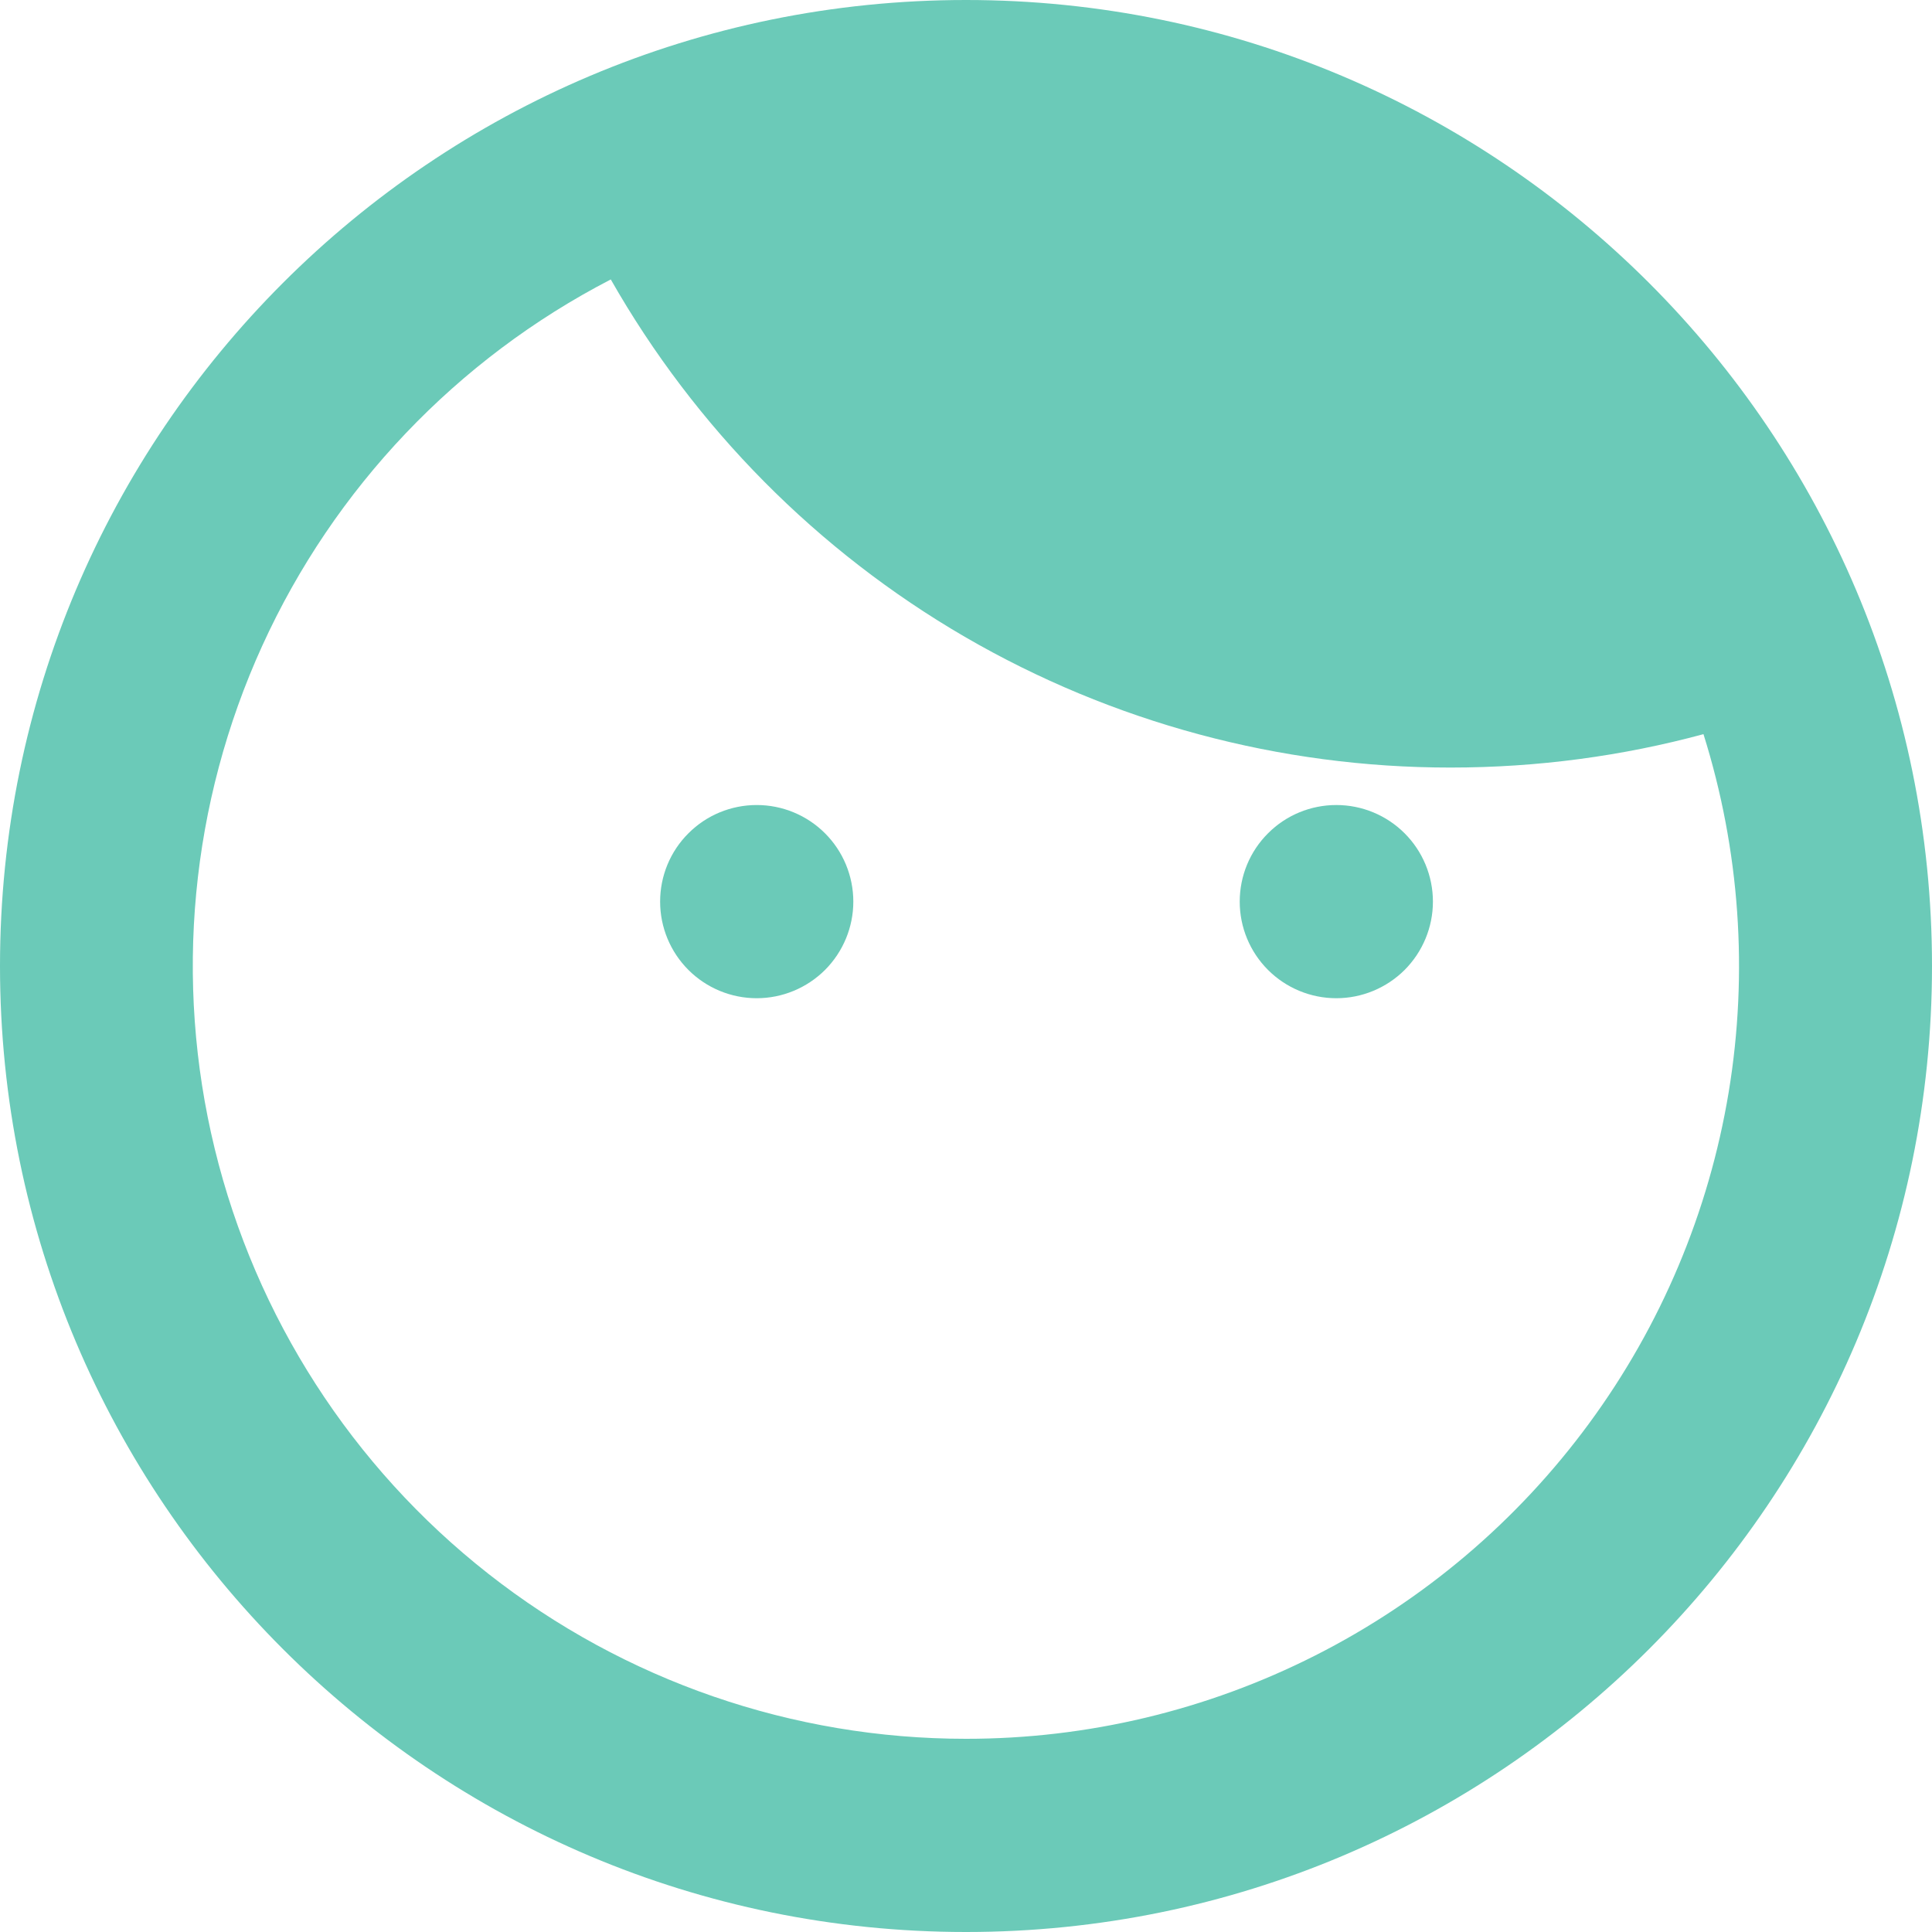 <svg width="28" height="28" viewBox="0 0 28 28" fill="none" xmlns="http://www.w3.org/2000/svg">
<path d="M10.967 14.467C11.338 14.467 11.694 14.319 11.957 14.057C12.219 13.794 12.367 13.438 12.367 13.067C12.367 12.695 12.219 12.339 11.957 12.077C11.694 11.814 11.338 11.667 10.967 11.667C10.595 11.667 10.239 11.814 9.977 12.077C9.714 12.339 9.567 12.695 9.567 13.067C9.567 13.438 9.714 13.794 9.977 14.057C10.239 14.319 10.595 14.467 10.967 14.467ZM20.767 13.067C20.767 13.438 20.619 13.794 20.357 14.057C20.094 14.319 19.738 14.467 19.367 14.467C18.995 14.467 18.639 14.319 18.377 14.057C18.114 13.794 17.967 13.438 17.967 13.067C17.967 12.695 18.114 12.339 18.377 12.077C18.639 11.814 18.995 11.667 19.367 11.667C19.738 11.667 20.094 11.814 20.357 12.077C20.619 12.339 20.767 12.695 20.767 13.067Z" fill="#6BCAB8"/>
<path fill-rule="evenodd" clip-rule="evenodd" d="M14 28C21.732 28 28 21.732 28 14C28 6.268 21.732 0 14 0C6.268 0 0 6.268 0 14C0 21.732 6.268 28 14 28ZM14 25.2C15.759 25.201 17.493 24.787 19.062 23.992C20.631 23.198 21.991 22.045 23.032 20.627C24.073 19.21 24.765 17.567 25.053 15.831C25.34 14.096 25.215 12.318 24.688 10.64C23.519 10.956 22.289 11.124 21.021 11.124C18.549 11.125 16.12 10.471 13.982 9.229C11.845 7.986 10.075 6.199 8.852 4.05C6.622 5.203 4.843 7.072 3.802 9.356C2.761 11.641 2.518 14.209 3.112 16.649C3.706 19.088 5.102 21.257 7.077 22.808C9.051 24.359 11.489 25.201 14 25.2Z" fill="#6BCAB8"/>
</svg>

